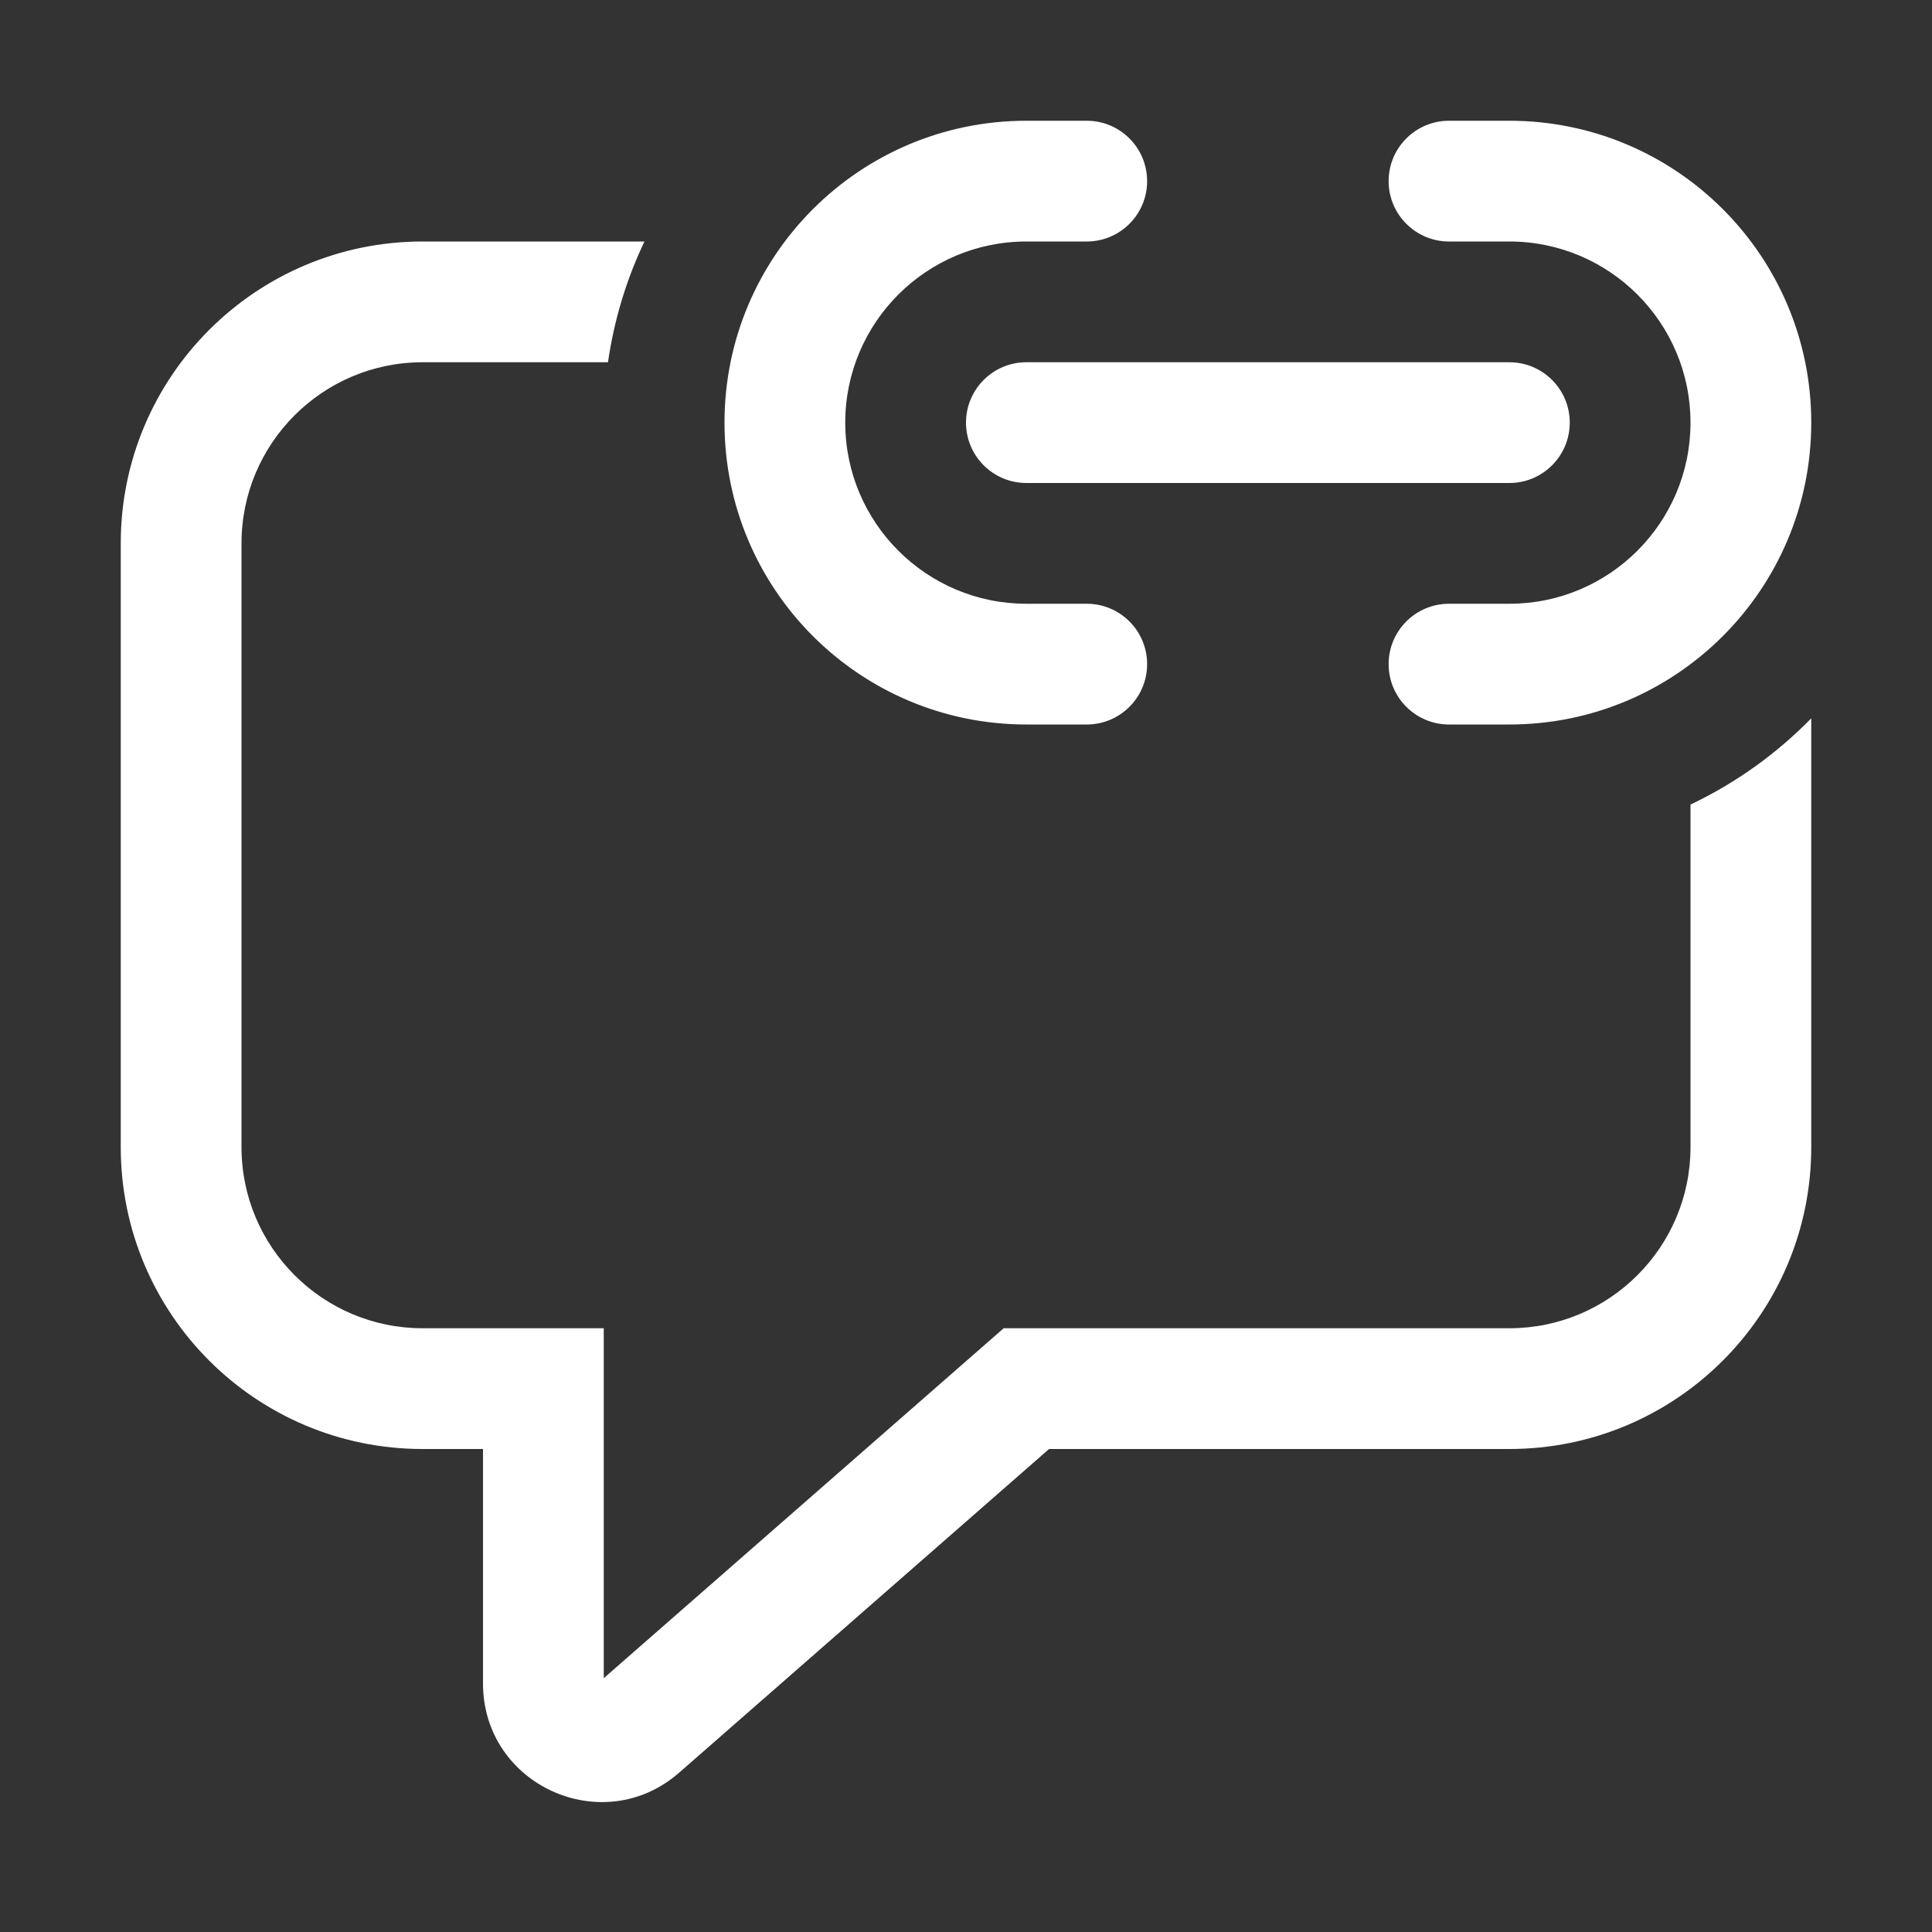 <svg width="16" height="16" viewBox="0 0 16 16" fill="none" xmlns="http://www.w3.org/2000/svg">
<rect x="0" y="0" width="16" height="16" fill="#333333" stroke="none"/>
<path d="M8.5 1C7.119 1 6 2.119 6 3.5C6 4.881 7.119 6 8.5 6H9C9.276 6 9.5 5.776 9.5 5.5C9.5 5.224 9.276 5 9 5H8.5C7.672 5 7 4.328 7 3.5C7 2.672 7.672 2 8.5 2H9C9.276 2 9.5 1.776 9.5 1.5C9.5 1.224 9.276 1 9 1H8.5ZM12 1C11.724 1 11.5 1.224 11.5 1.5C11.5 1.776 11.724 2 12 2H12.5C13.328 2 14 2.672 14 3.5C14 4.328 13.328 5 12.5 5H12C11.724 5 11.5 5.224 11.5 5.5C11.5 5.776 11.724 6 12 6H12.5C13.881 6 15 4.881 15 3.5C15 2.119 13.881 1 12.5 1H12ZM8 3.5C8 3.224 8.224 3 8.5 3H12.5C12.776 3 13 3.224 13 3.5C13 3.776 12.776 4 12.5 4H8.5C8.224 4 8 3.776 8 3.5ZM14 9.5V6.663C14.375 6.485 14.713 6.242 15 5.949V9.5C15 10.881 13.881 12 12.5 12H8.688L5.625 14.68C4.992 15.234 4 14.784 4 13.942V12H3.5C2.119 12 1 10.881 1 9.5V4.5C1 3.119 2.119 2 3.5 2H5.337C5.189 2.311 5.086 2.647 5.035 3H3.5C2.672 3 2 3.672 2 4.5V9.5C2 10.328 2.672 11 3.5 11H5V13.898L8.312 11H12.5C13.328 11 14 10.328 14 9.5Z" fill="#ffffff"/>
</svg>
